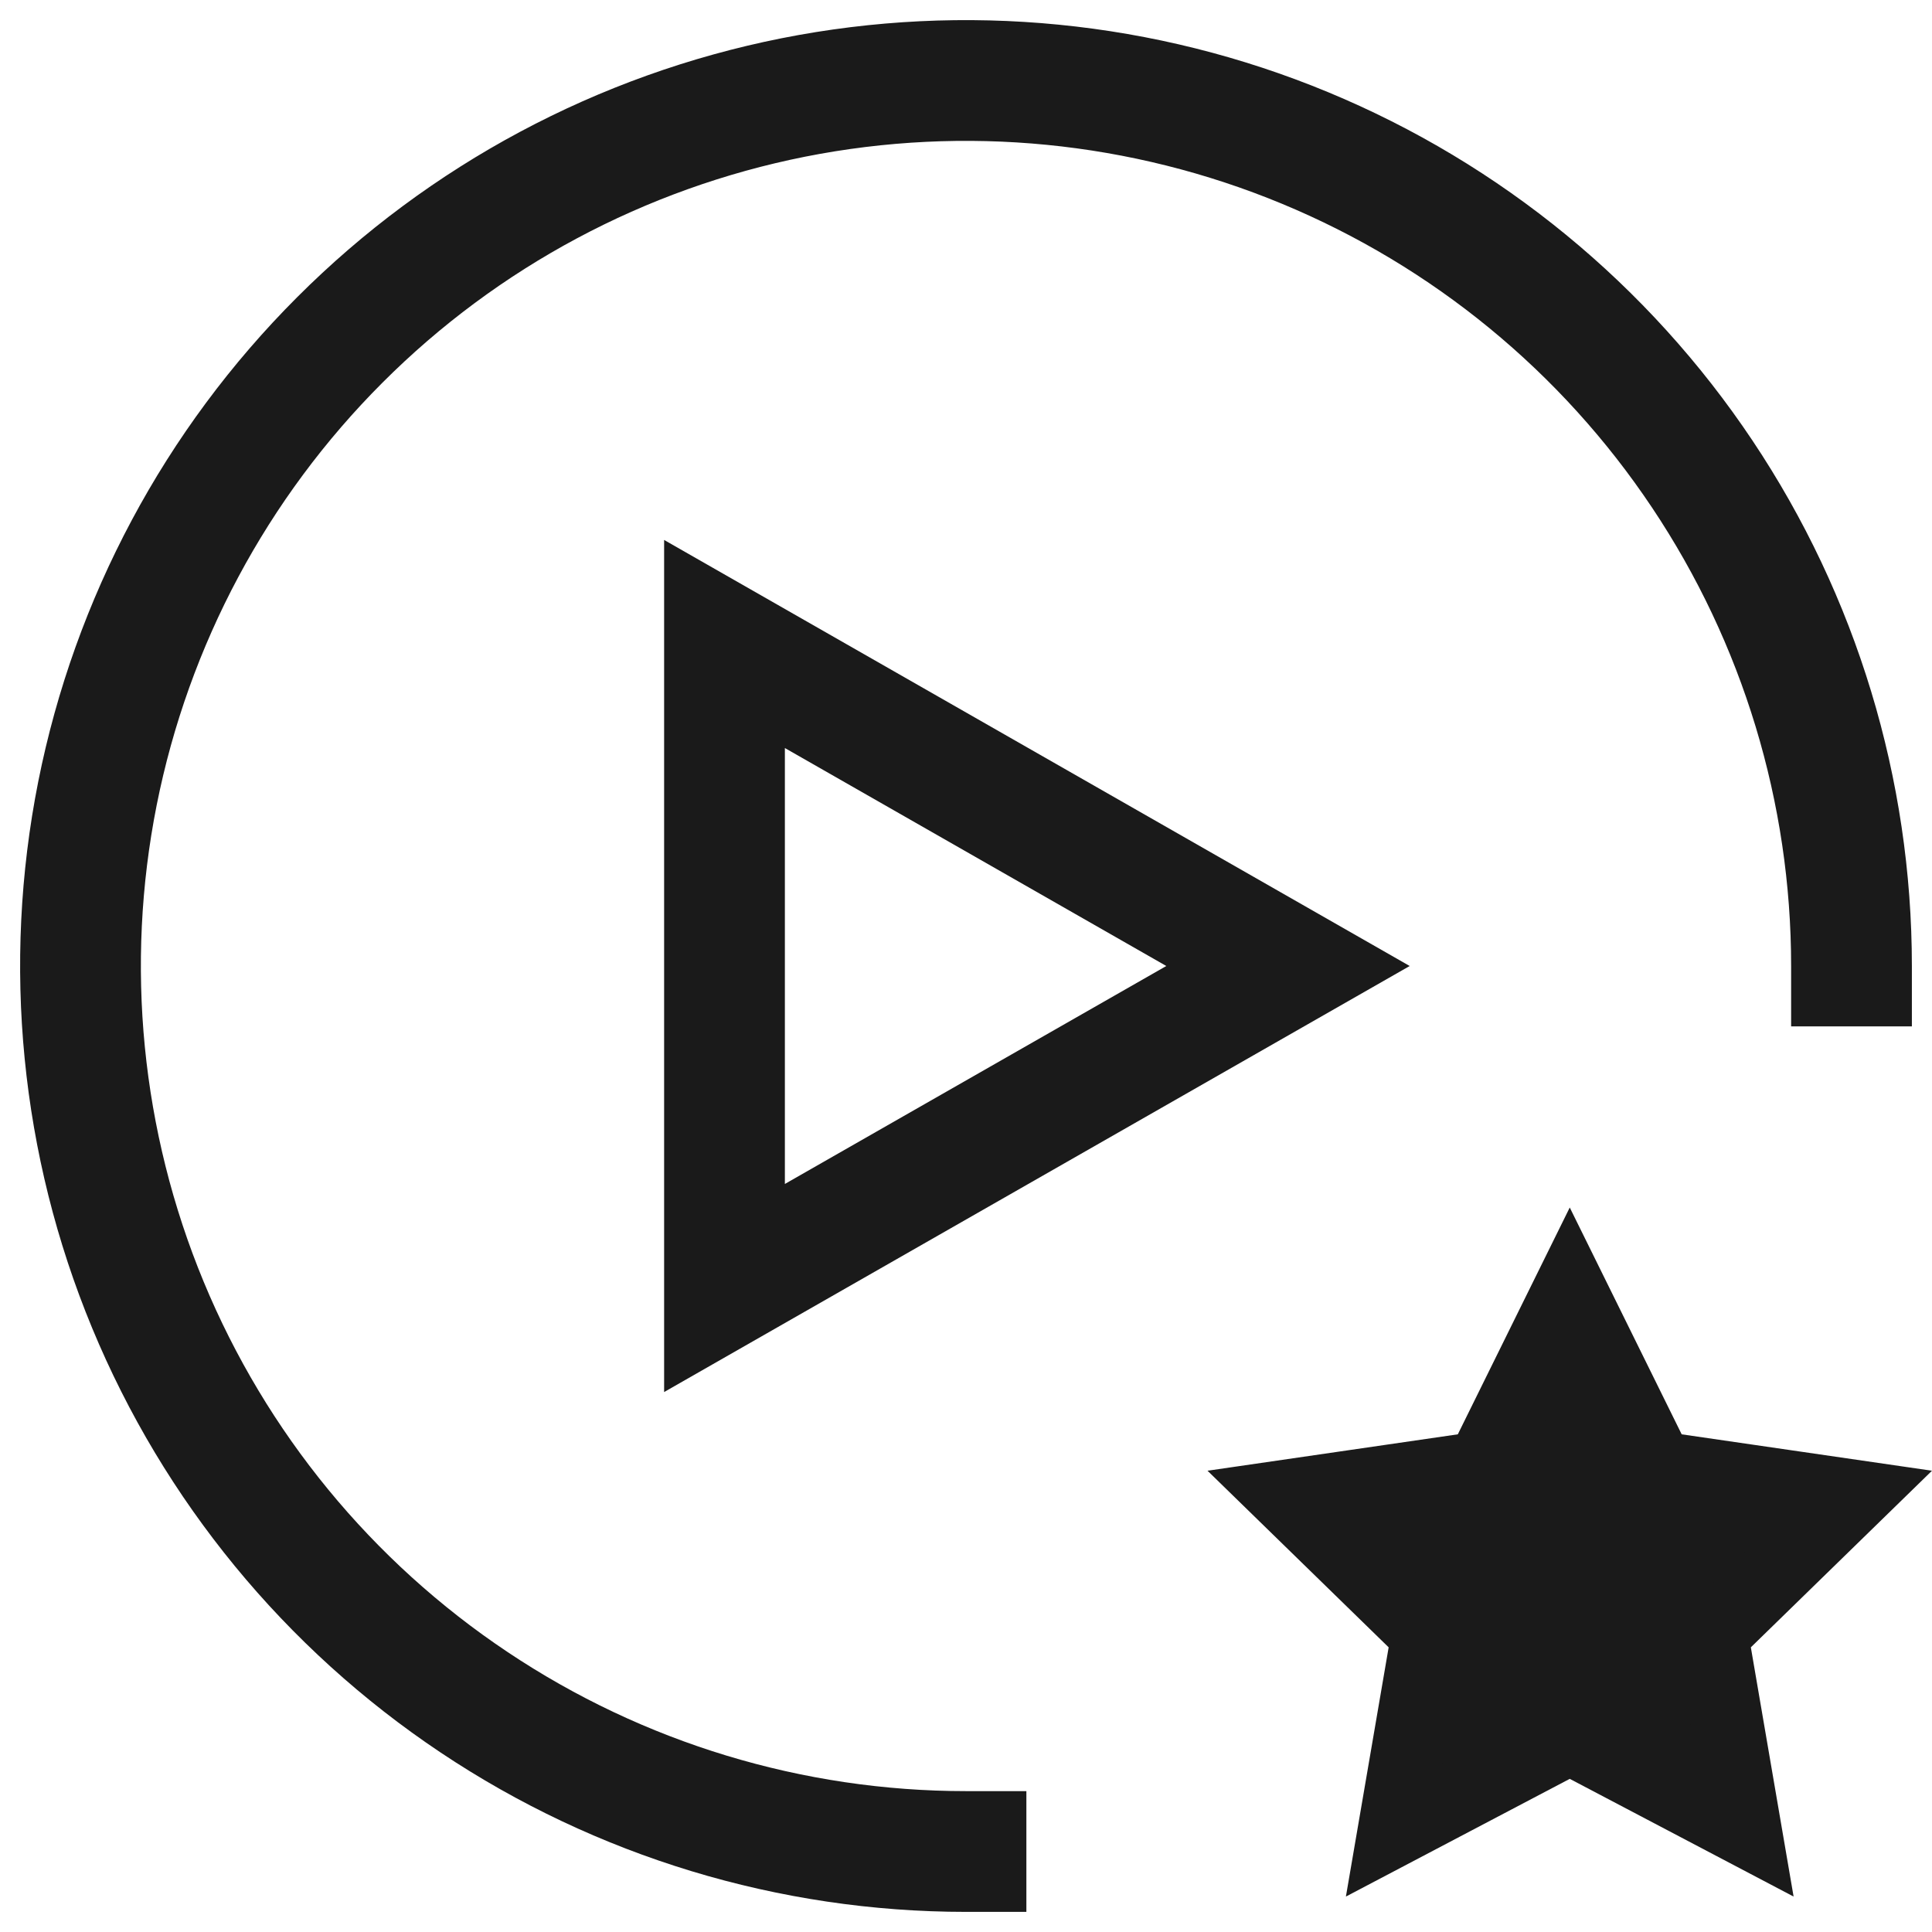 <svg width="24" height="24" viewBox="0 0 24 24" fill="none" xmlns="http://www.w3.org/2000/svg">
<path d="M12 23C9.824 23 7.698 22.355 5.889 21.146C4.08 19.938 2.67 18.22 1.837 16.209C1.005 14.2 0.787 11.988 1.211 9.854C1.636 7.72 2.683 5.76 4.222 4.222C5.76 2.683 7.72 1.636 9.854 1.211C11.988 0.787 14.2 1.005 16.209 1.837C18.22 2.67 19.938 4.08 21.146 5.889C22.355 7.698 23 9.824 23 12" stroke="#1A1A1A" stroke-width="1.5" stroke-miterlimit="10" stroke-linecap="square"/>
<path d="M19.5 16.017L20.487 18.017L20.592 18.229L20.826 18.263L23.033 18.584L21.436 20.141L21.267 20.306L21.306 20.539L21.683 22.737L19.709 21.699L19.5 21.589L19.291 21.699L17.317 22.737L17.694 20.539L17.733 20.306L17.564 20.141L15.967 18.584L18.174 18.263L18.408 18.229L18.513 18.017L19.5 16.017Z" fill="#1A1A1A" stroke="#1A1A1A" stroke-width="0.9"/>
<path d="M9 8L16 12L9 16V8Z" stroke="#1A1A1A" stroke-width="1.5" stroke-miterlimit="10" stroke-linecap="square"/>
</svg>

